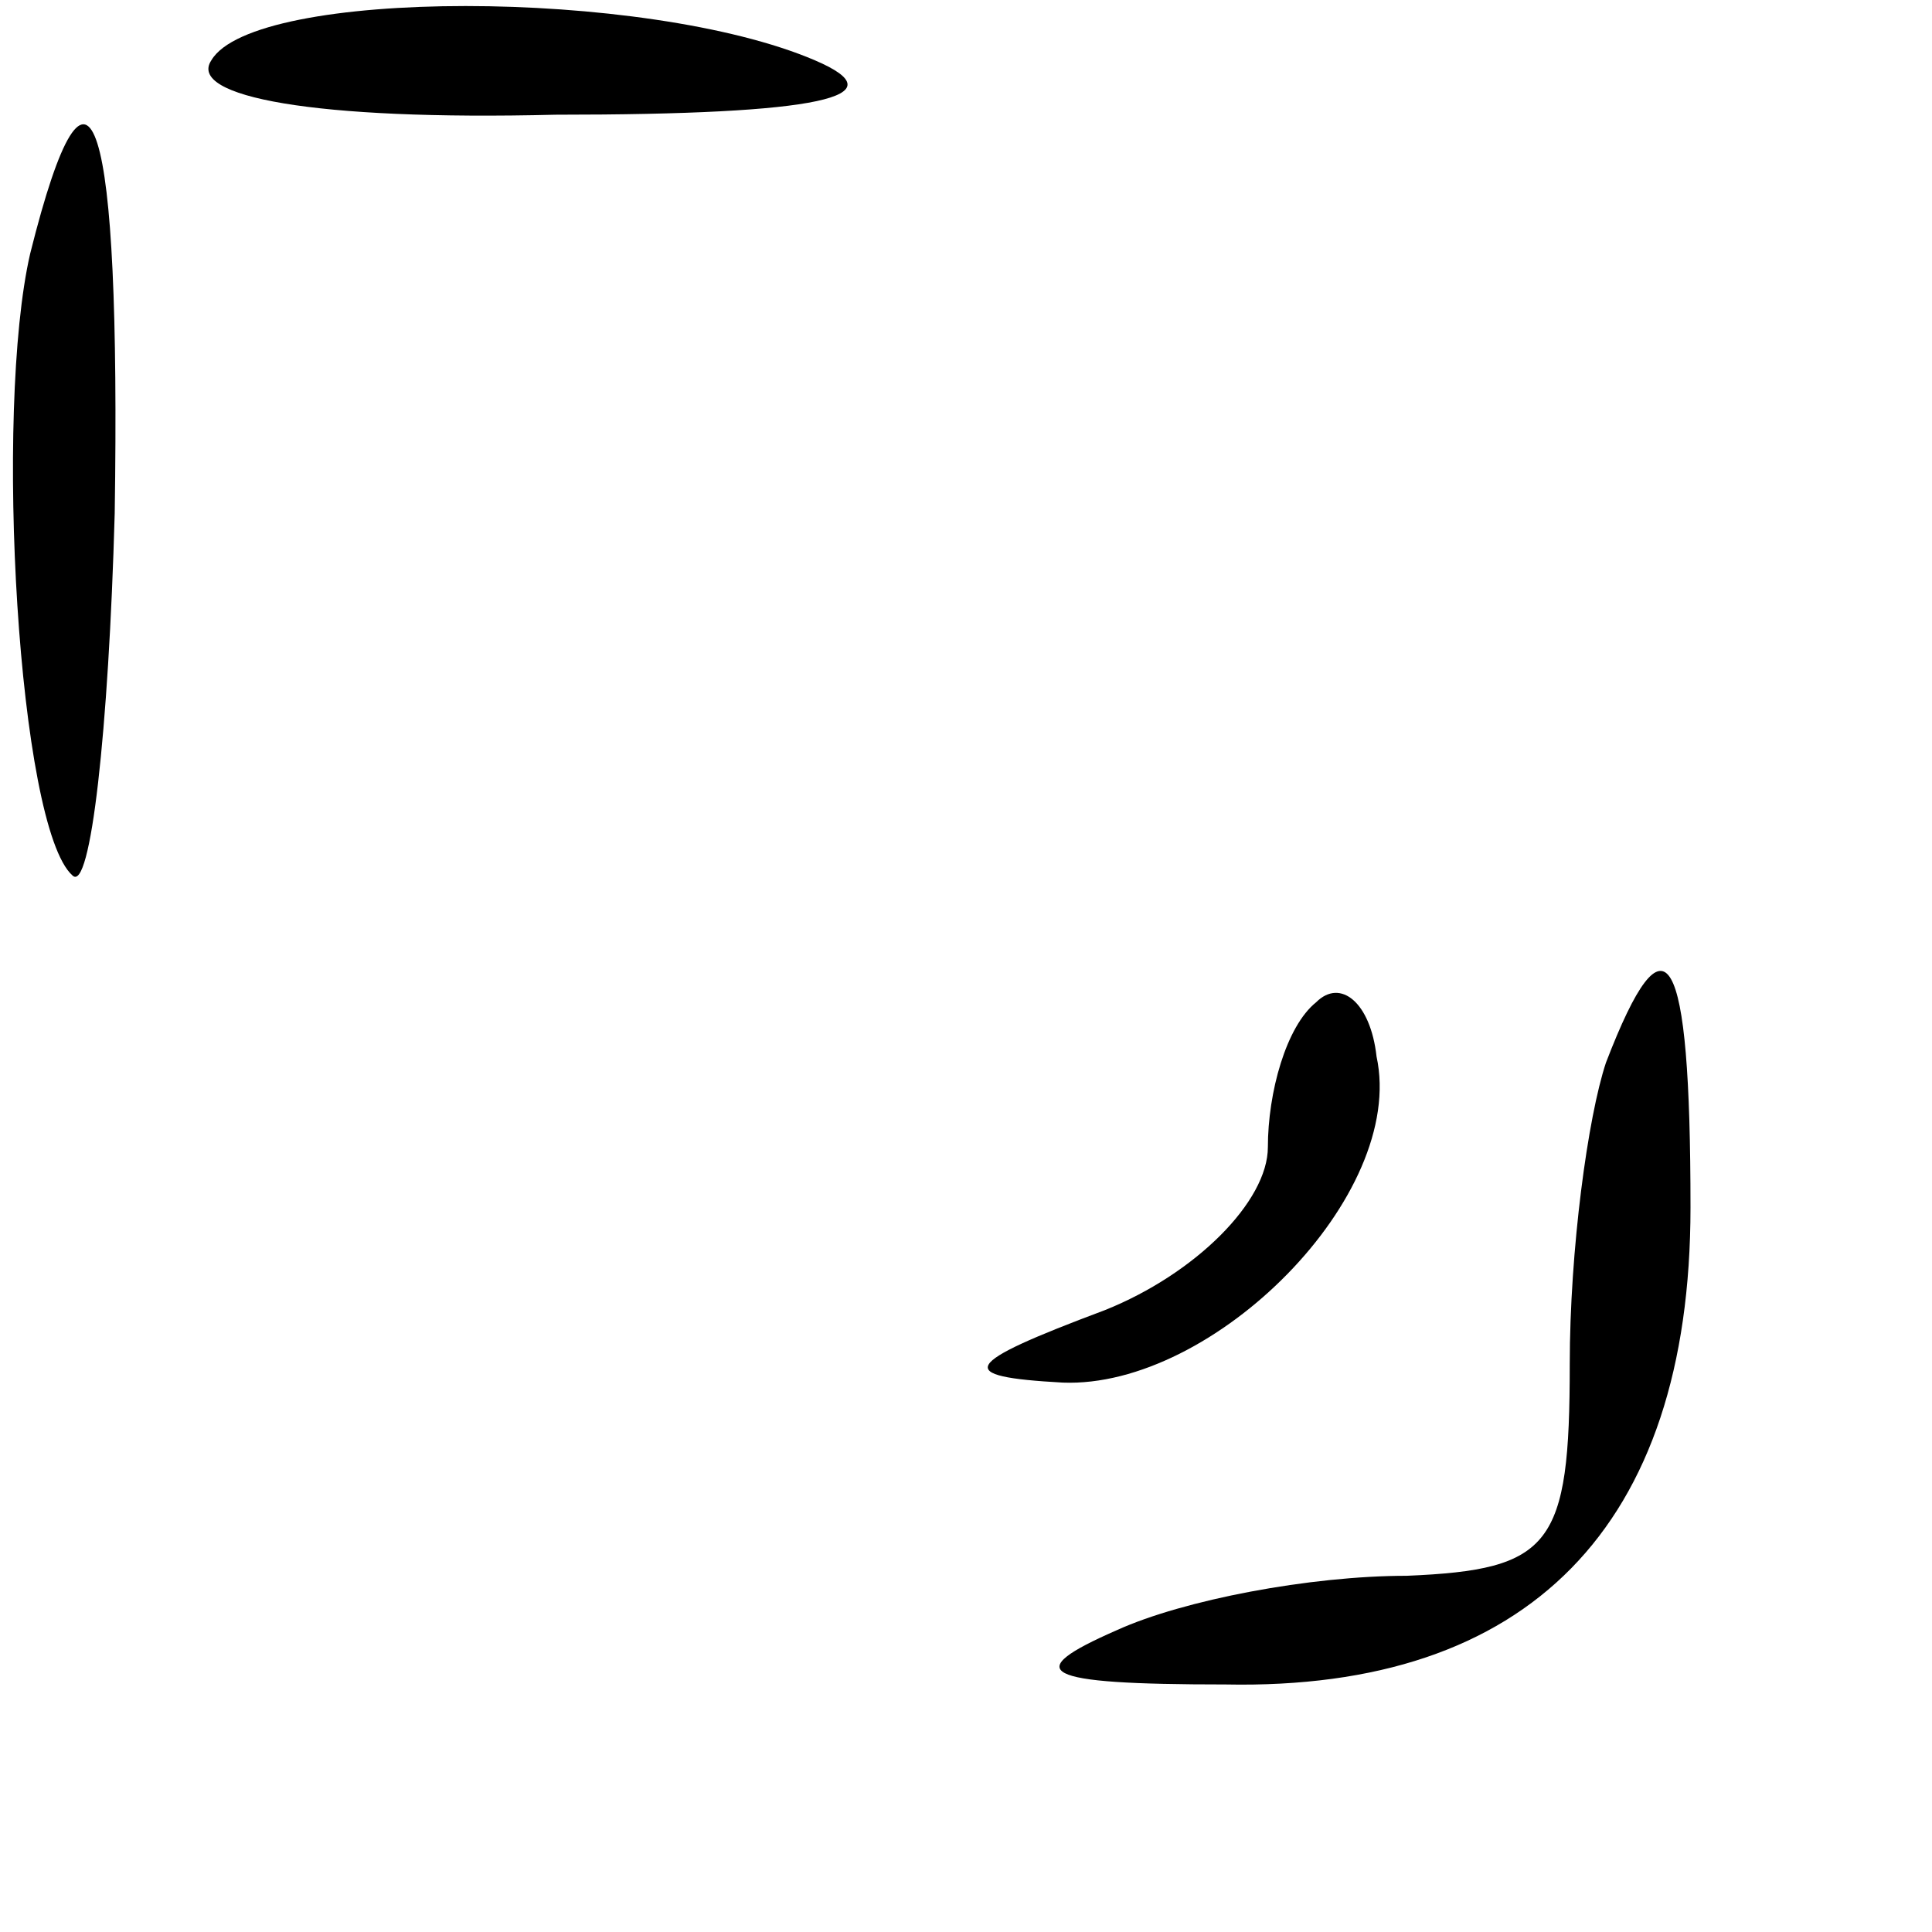 <?xml version="1.0" standalone="no"?>
<!DOCTYPE svg PUBLIC "-//W3C//DTD SVG 20010904//EN"
 "http://www.w3.org/TR/2001/REC-SVG-20010904/DTD/svg10.dtd">
<svg version="1.0" xmlns="http://www.w3.org/2000/svg"
 width="32pt" height="32pt" viewBox="0 0 32 32"
 preserveAspectRatio="xMidYMid meet">
<g transform="translate(0,32) scale(0.1,-0.1)"
fill="#000000" stroke="none">
<path fill="#000000" stroke="none" d="M35 310 c-4 -6 17 -10 57 -9 44 0 57 3
43 9 -28 12 -93 12 -100 0z"/>
<path fill="#000000" stroke="none" d="M5 278 c-6 -26 -2 -95 7 -103 3 -3 6
24 7 60 1 66 -4 83 -14 43z"/>
<path fill="#000000" stroke="none" d="M218 154 c-5 -4 -8 -15 -8 -24 0 -9
-12 -21 -27 -27 -24 -9 -25 -11 -7 -12 25 -1 57 31 52 54 -1 9 -6 13 -10 9z"/>
<path fill="#000000" stroke="none" d="M266 144 c-3 -9 -6 -31 -6 -50 0 -30
-3 -34 -27 -35 -16 0 -37 -4 -48 -9 -16 -7 -13 -9 18 -9 50 -1 77 26 77 79 0
43 -4 50 -14 24z"/>
</g>
</svg>
